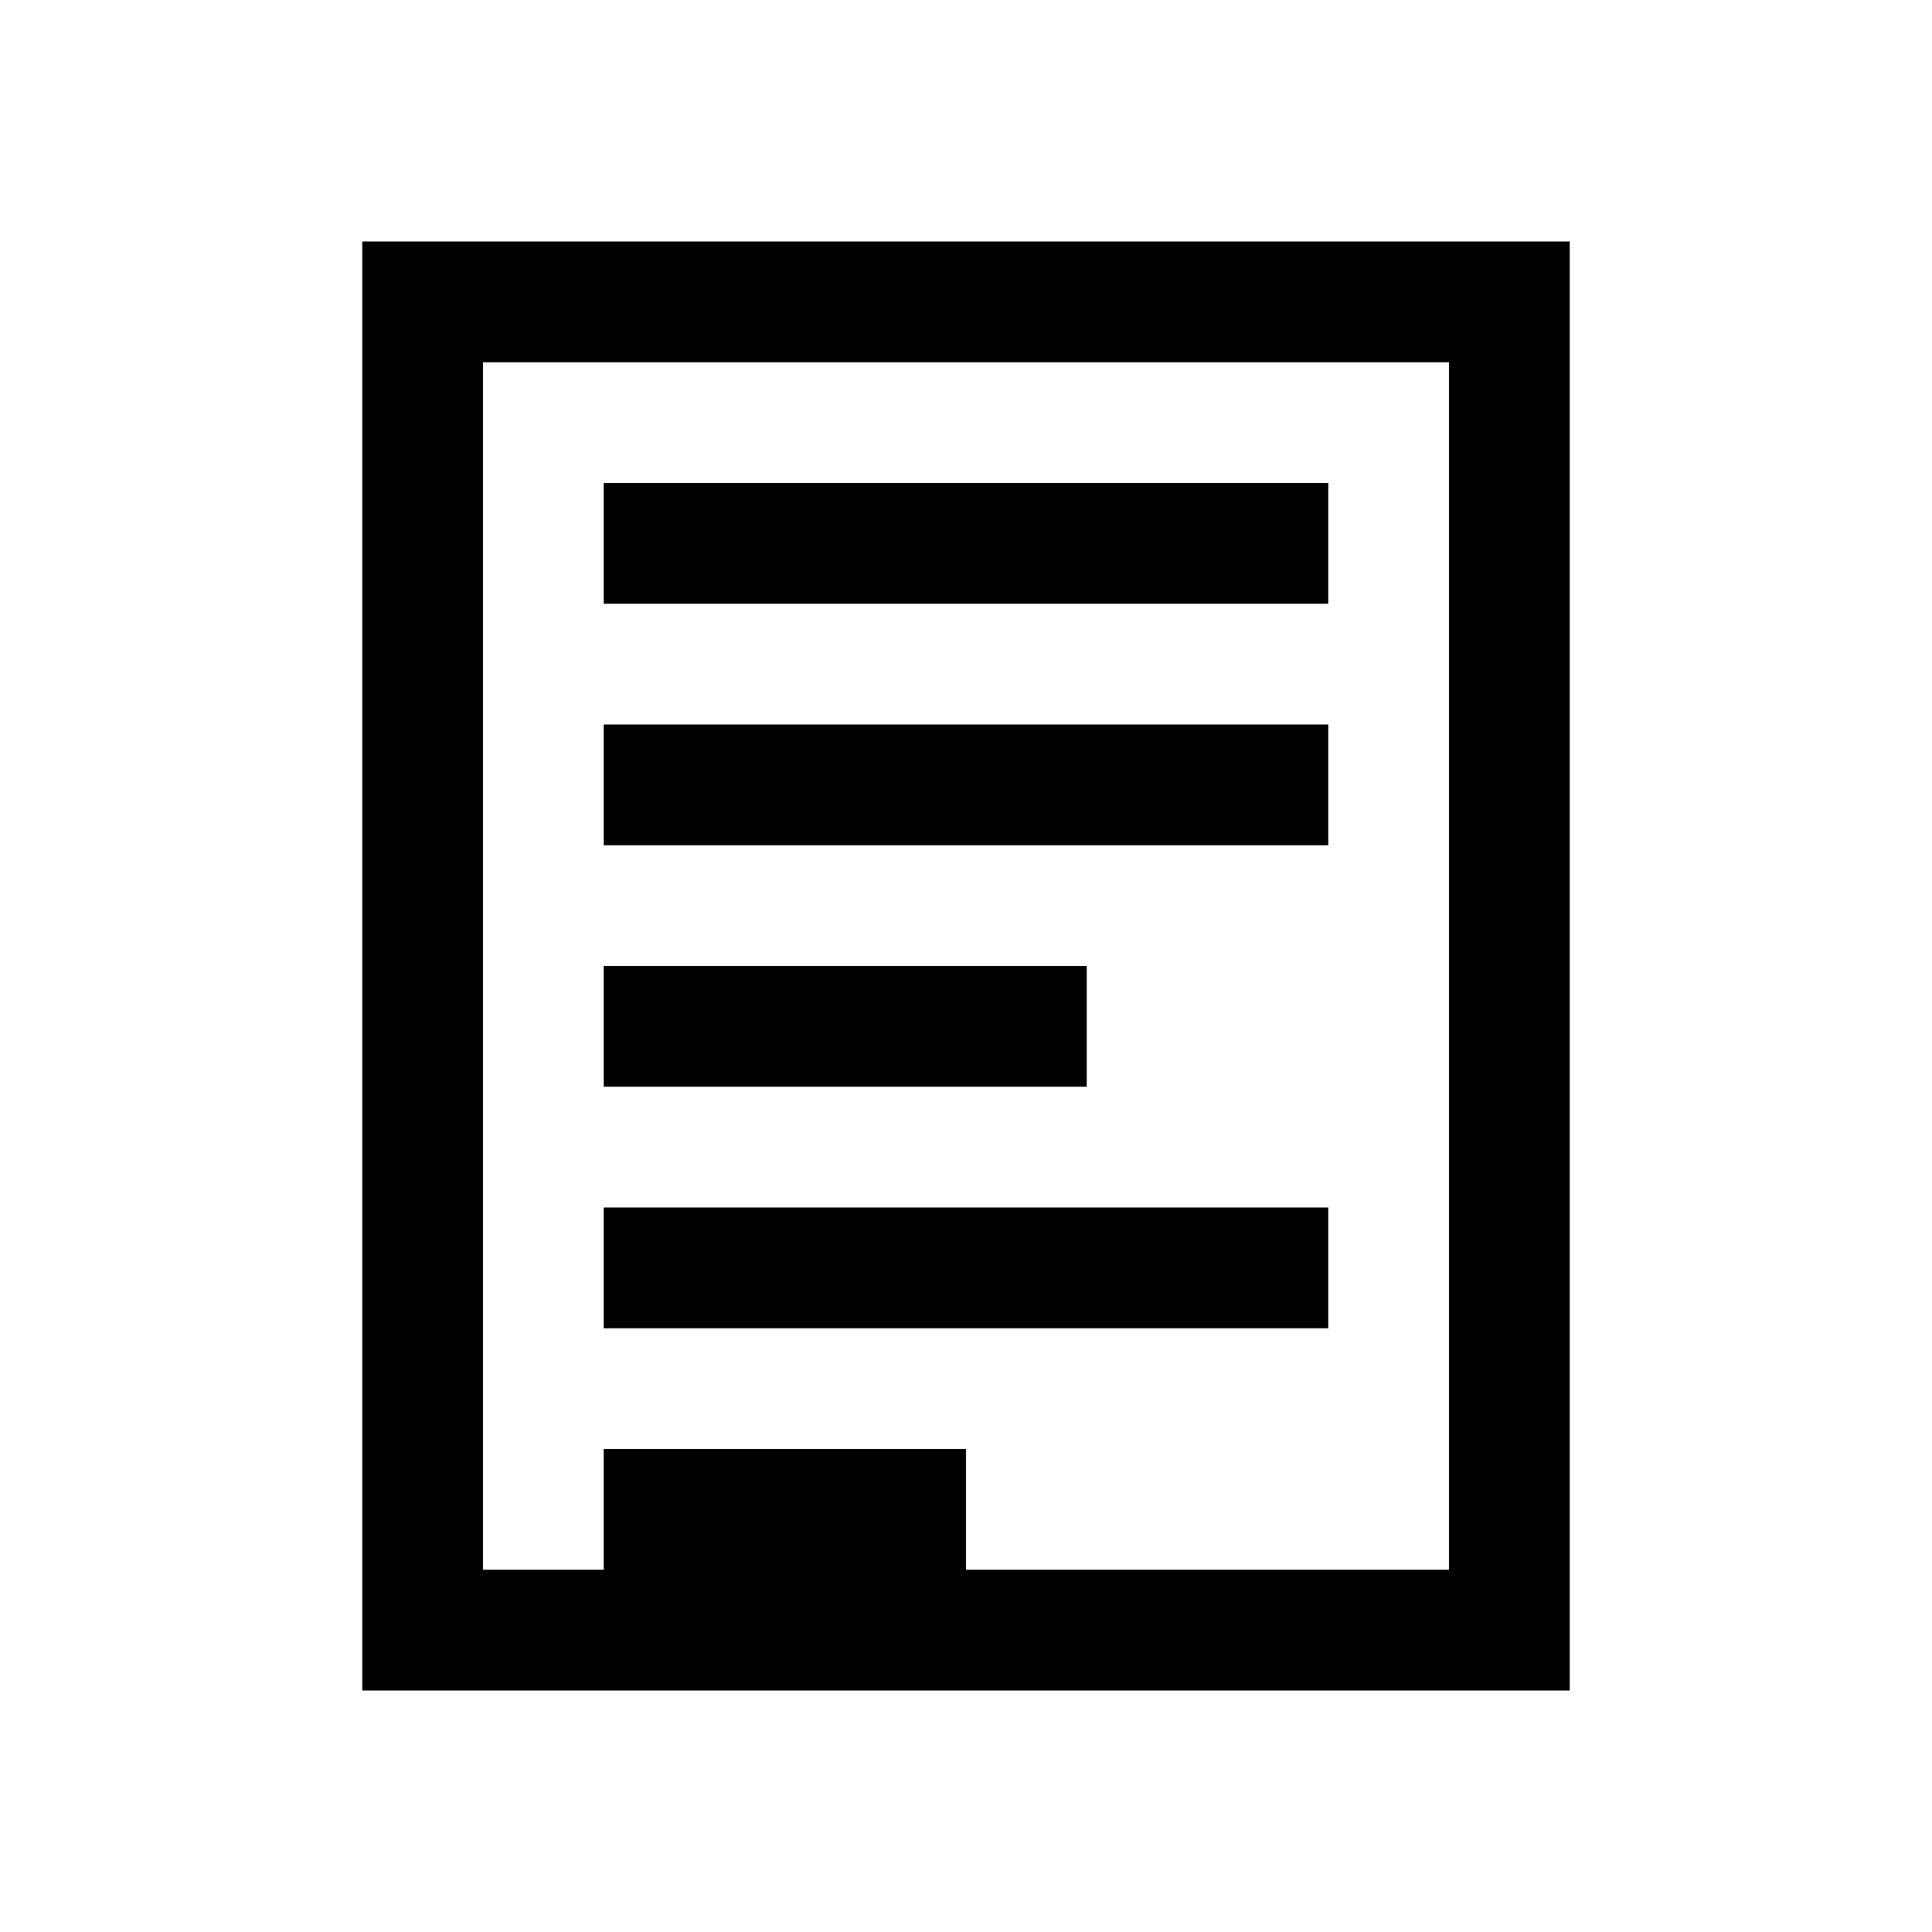 <svg width="16" height="16" viewBox="0 0 16 16" xmlns="http://www.w3.org/2000/svg">
<path d="M3 2h10v12H3V2zm1 1v10h8V3H4zm1 1h6v1H5V4zm0 2h6v1H5V6zm0 2h4v1H5V8zm0 2h6v1H5v-1zm0 2h3v1H5v-1z" fill="currentColor"/>
</svg>
